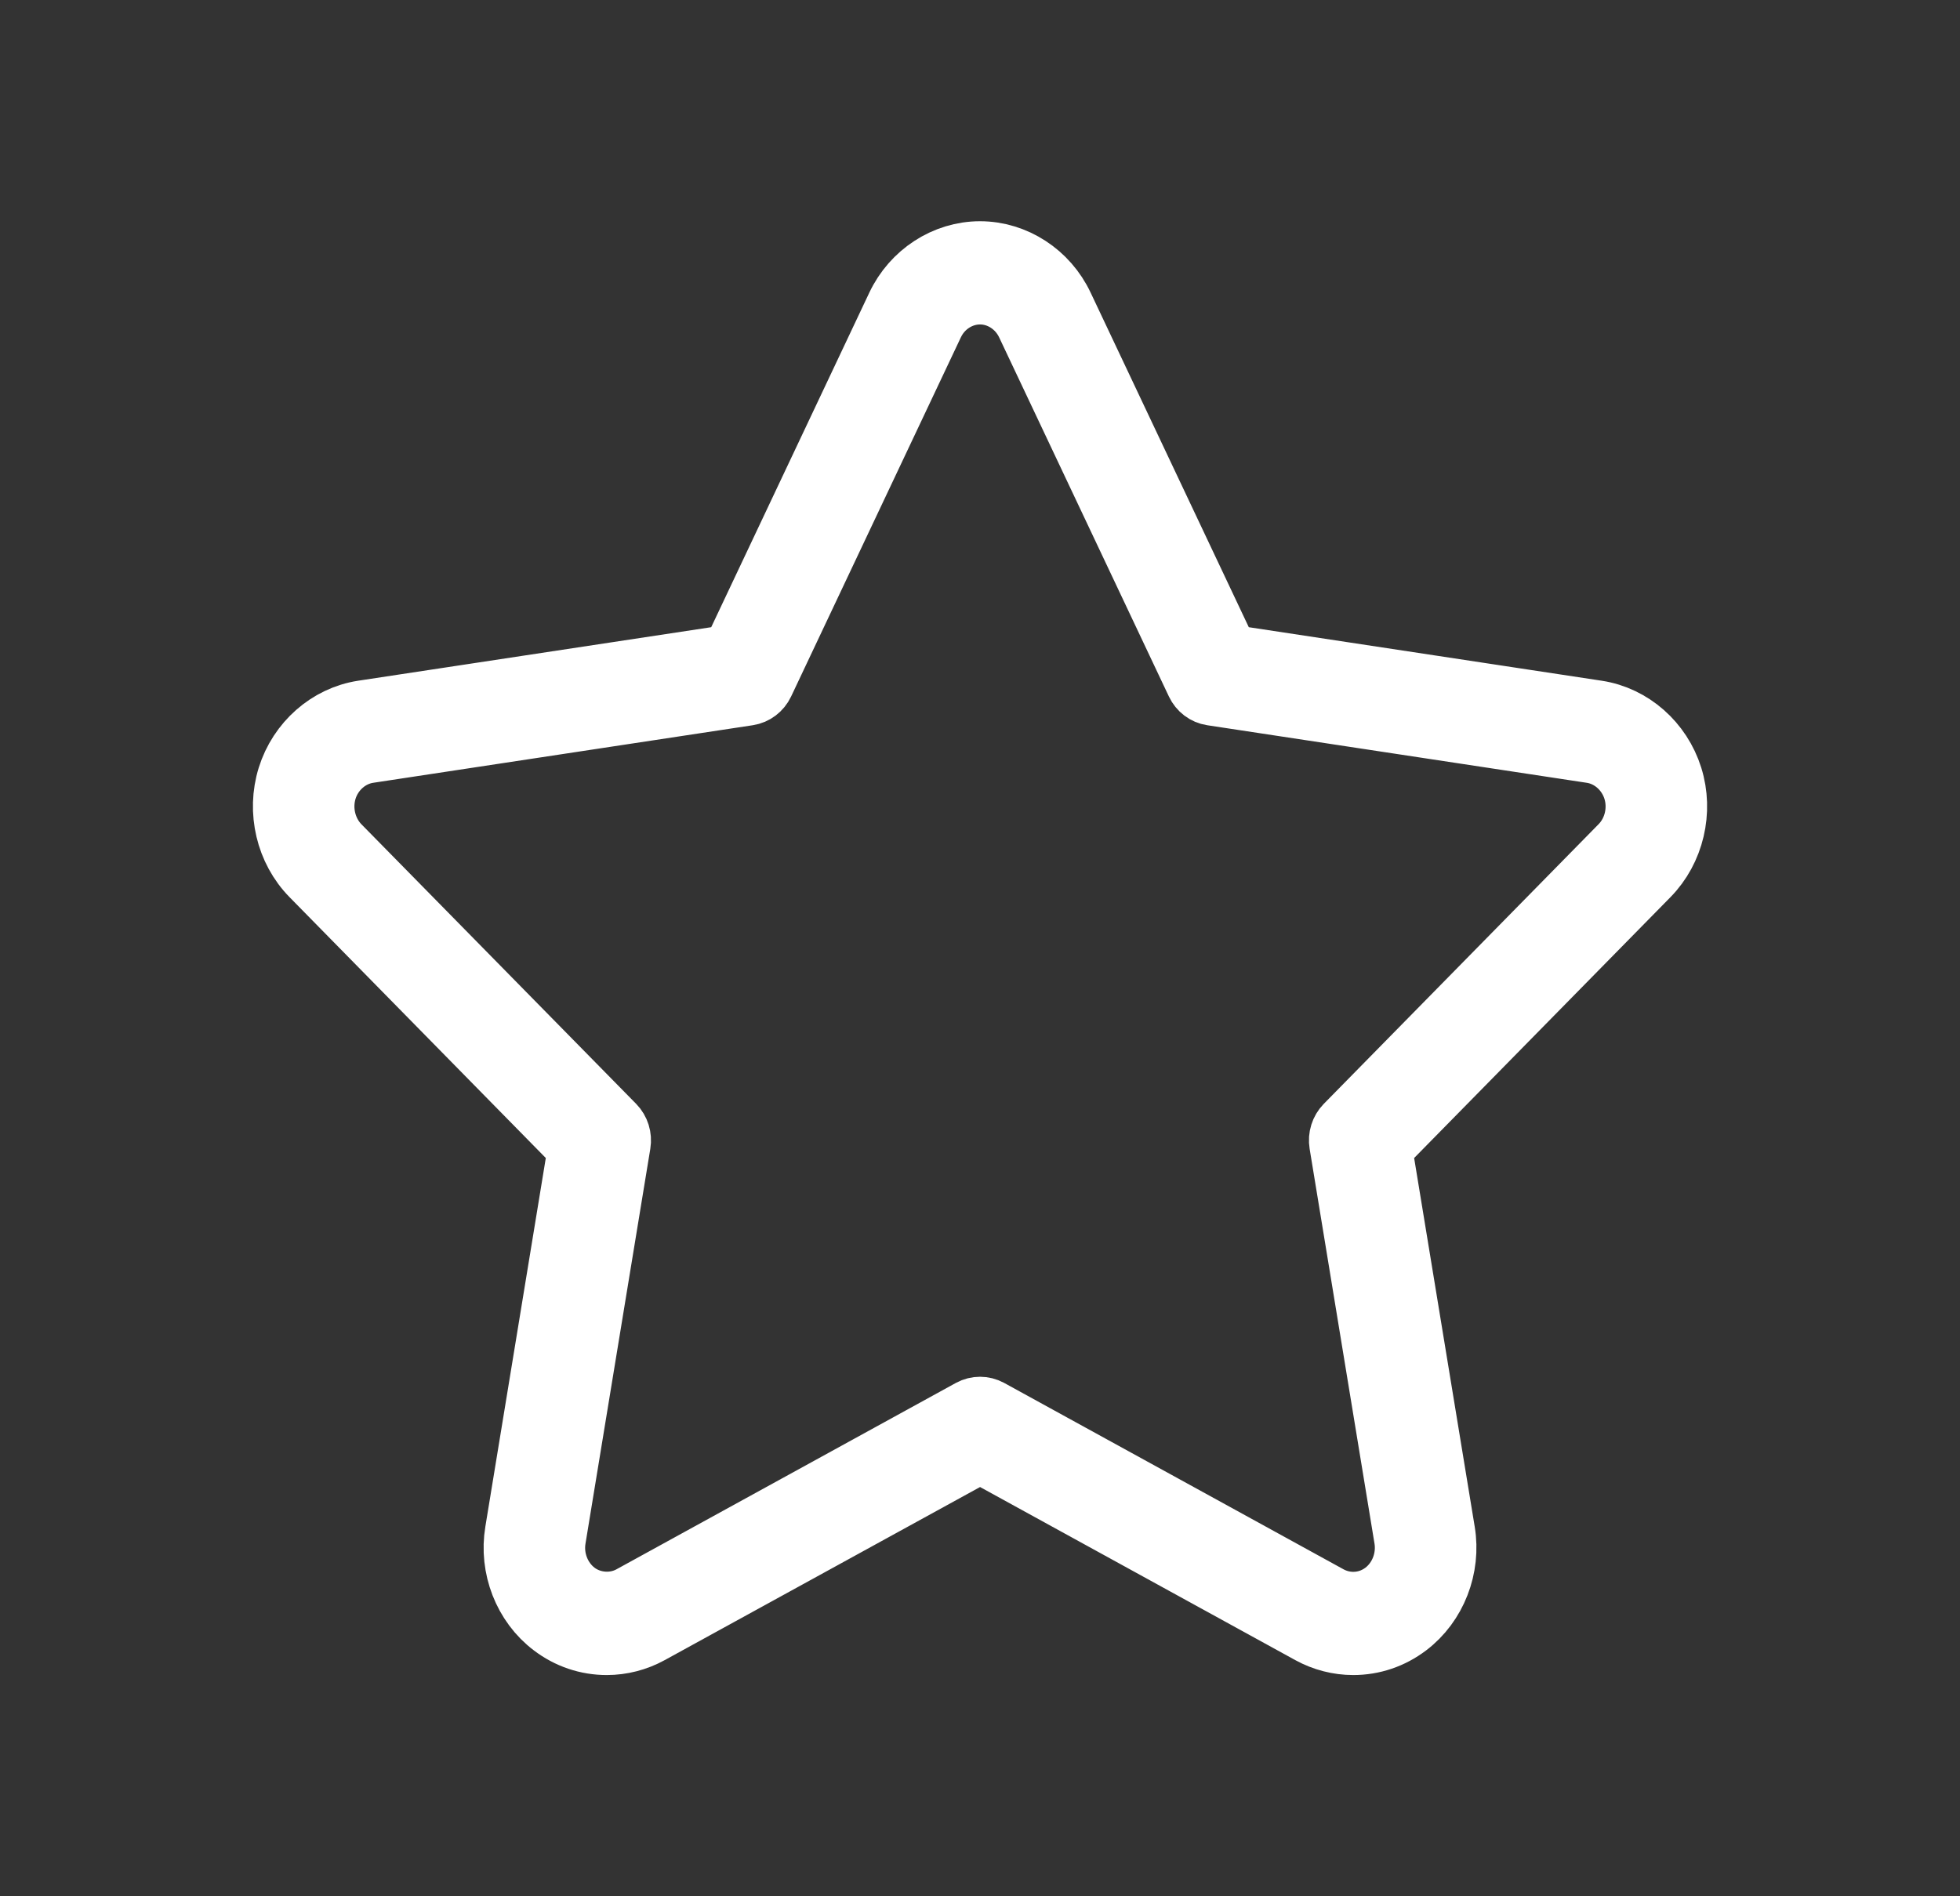<svg width="31" height="30" viewBox="0 0 31 30" fill="none" xmlns="http://www.w3.org/2000/svg">
<rect x="0" y="0" width="31" height="30" fill="#333333" stroke="none"/>
<path d="M26.43 12.293C26.26 11.751 25.802 11.347 25.26 11.264L19.413 10.377L16.798 4.844C16.557 4.331 16.047 4 15.5 4C14.953 4 14.443 4.331 14.201 4.844L11.587 10.377L5.738 11.264C5.198 11.347 4.739 11.751 4.57 12.293C4.401 12.837 4.545 13.445 4.936 13.843L9.167 18.151L8.17 24.232C8.076 24.795 8.302 25.376 8.745 25.711C8.993 25.9 9.288 26 9.597 26C9.831 26 10.064 25.94 10.27 25.827L15.501 22.955L20.73 25.827C20.937 25.94 21.169 26 21.403 26C21.712 26 22.006 25.9 22.255 25.711C22.698 25.375 22.924 24.794 22.831 24.233L21.832 18.151L26.064 13.843C26.456 13.444 26.6 12.835 26.43 12.293ZM25.64 13.39L21.294 17.814C21.223 17.887 21.19 17.991 21.207 18.094L22.233 24.34C22.287 24.666 22.156 25.004 21.898 25.2C21.754 25.309 21.583 25.367 21.403 25.367C21.267 25.367 21.132 25.332 21.012 25.267L15.642 22.317C15.597 22.293 15.549 22.281 15.501 22.281C15.452 22.281 15.403 22.293 15.359 22.317L9.988 25.267C9.71 25.419 9.355 25.392 9.101 25.2C8.844 25.004 8.712 24.667 8.767 24.34L9.792 18.094C9.809 17.991 9.776 17.887 9.705 17.814L5.359 13.39C5.132 13.158 5.048 12.805 5.146 12.489C5.244 12.174 5.512 11.938 5.826 11.89L11.832 10.979C11.93 10.964 12.016 10.899 12.06 10.806L14.745 5.124C14.885 4.825 15.182 4.633 15.501 4.633C15.818 4.633 16.114 4.825 16.255 5.124L18.94 10.806C18.984 10.899 19.069 10.964 19.168 10.979L25.173 11.89C25.488 11.938 25.755 12.174 25.854 12.49C25.952 12.805 25.869 13.158 25.64 13.39Z" fill="white" stroke="white"/>
</svg>
